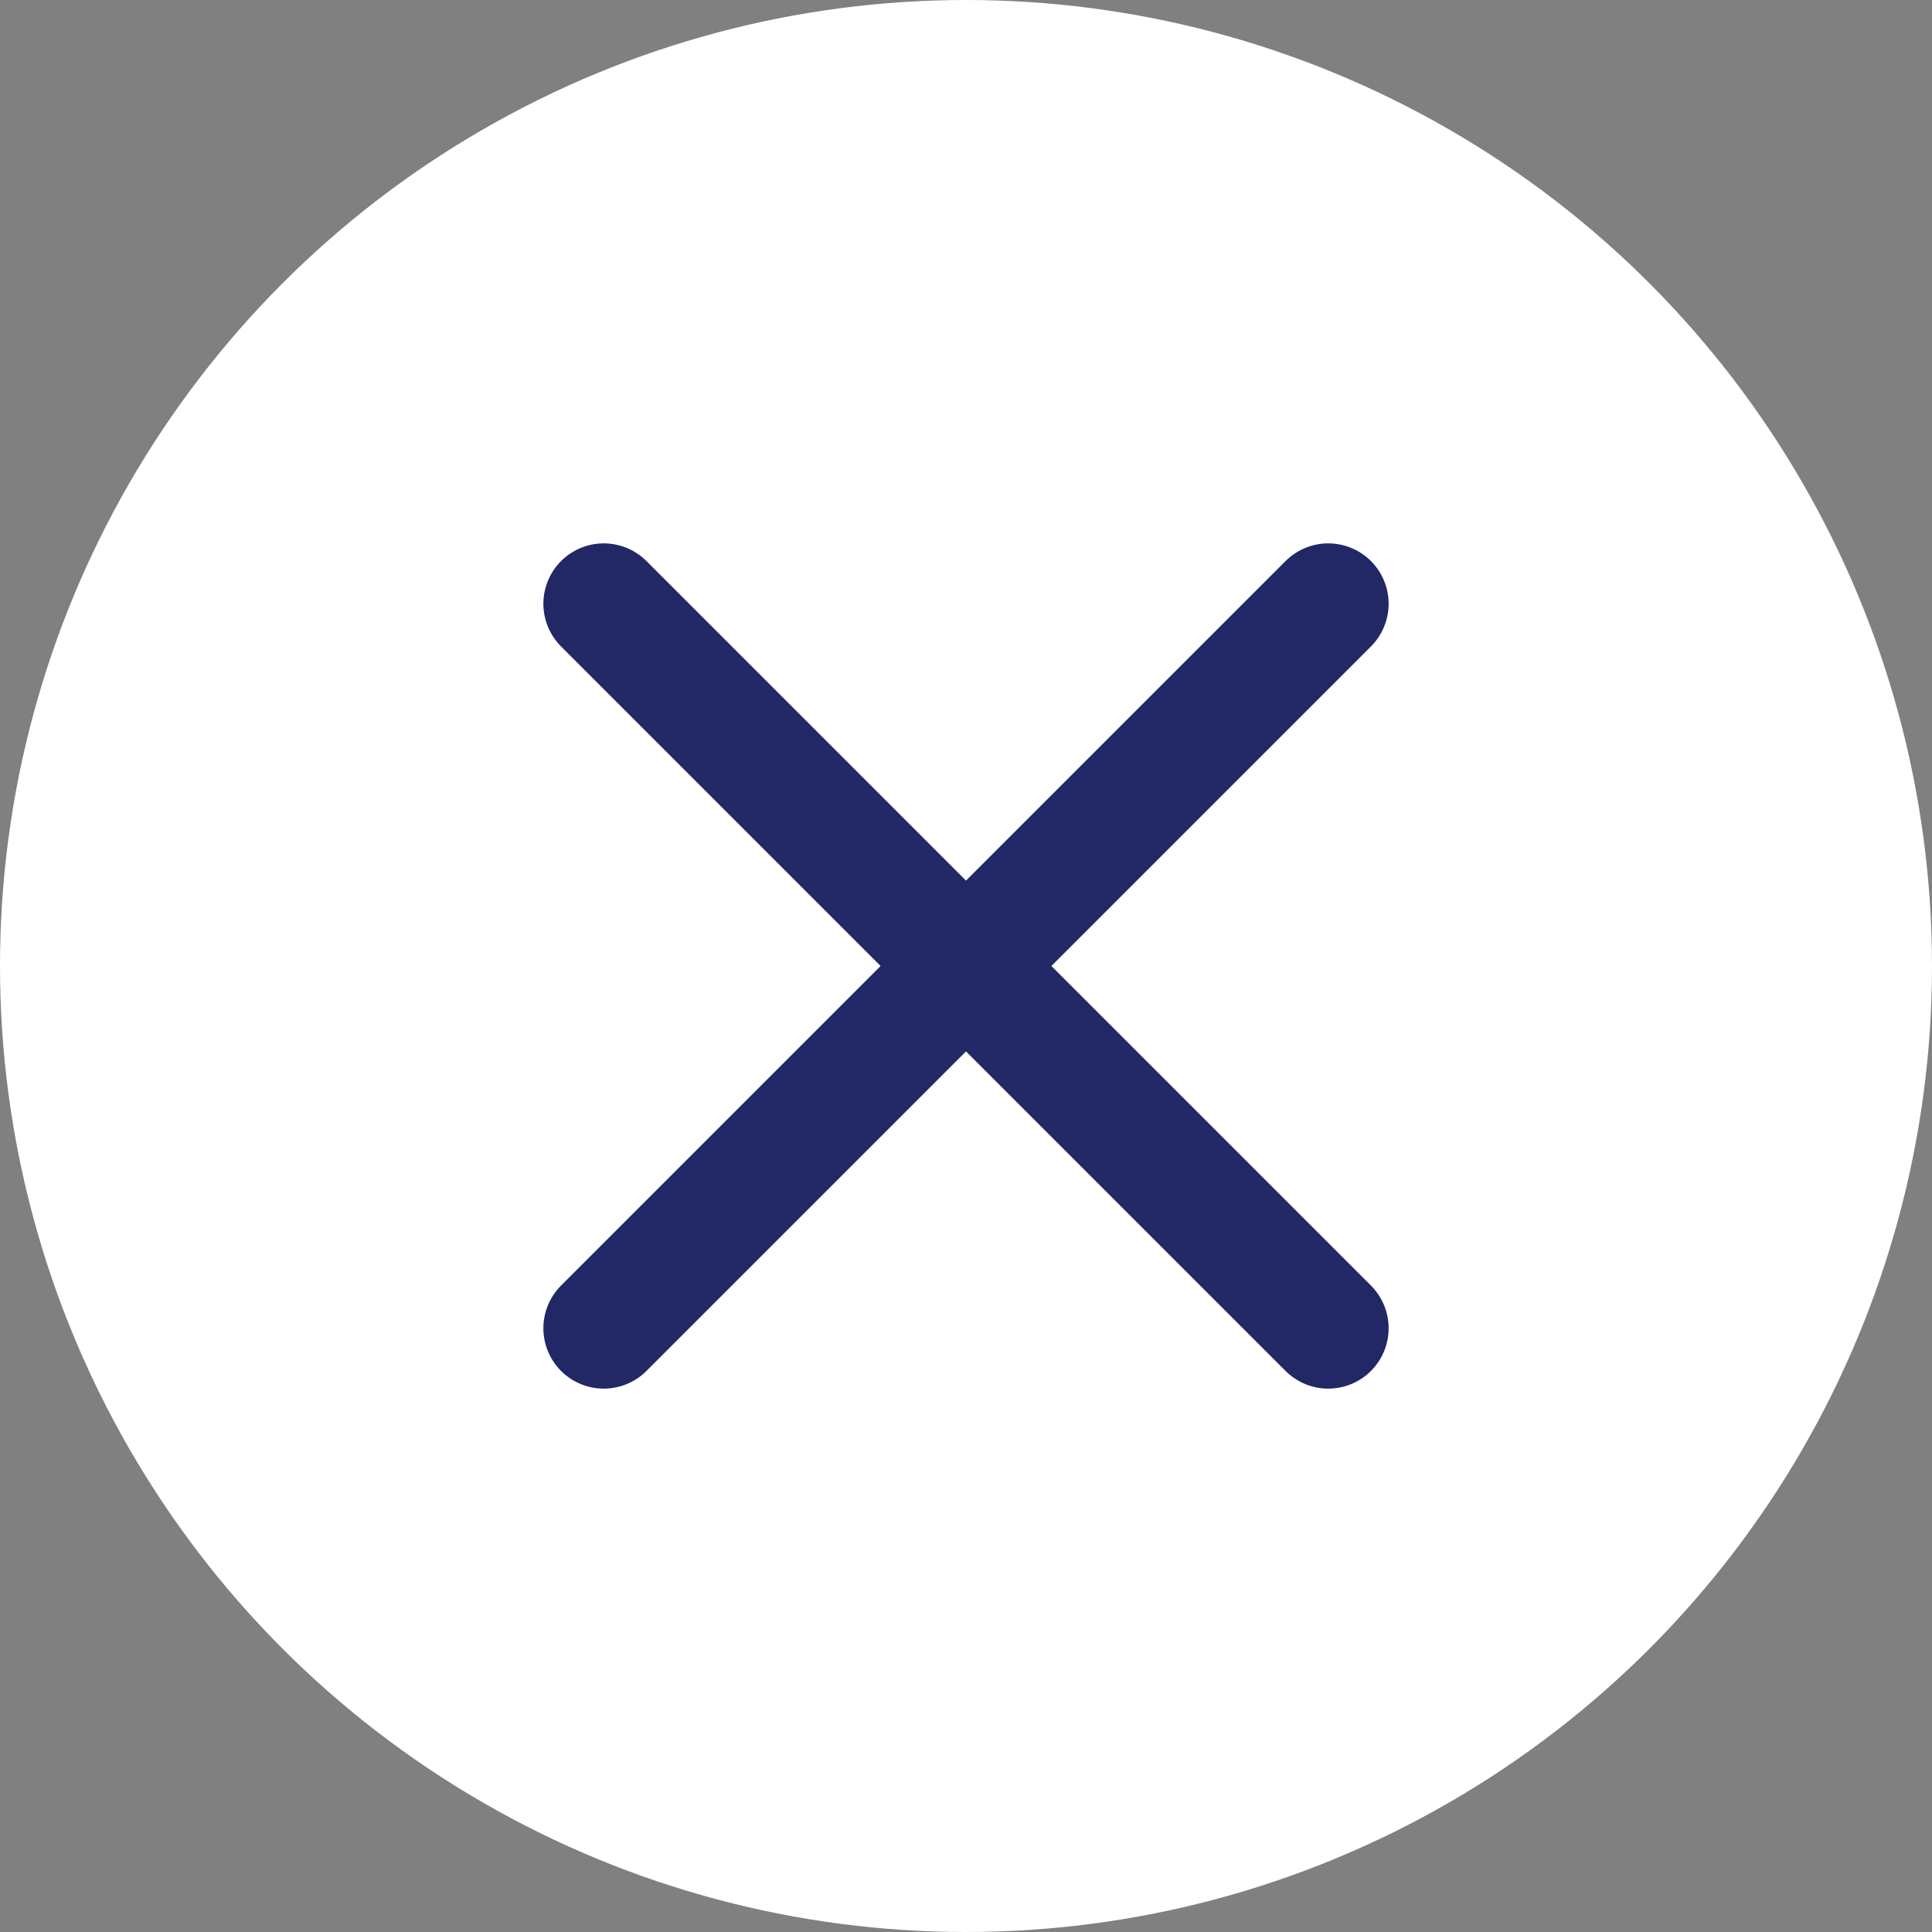 <svg width="16" height="16" viewBox="0 0 16 16" fill="none" xmlns="http://www.w3.org/2000/svg">
    <rect x="0" y="0" width="16" height="16" fill="#808080" stroke="none"/>
    <circle cx="8" cy="8" r="8" fill="white"/>
    <path d="M11 5L5 11" stroke="#222765" stroke-linecap="round" stroke-linejoin="round"/>
    <path d="M5 5L11 11" stroke="#222765" stroke-linecap="round" stroke-linejoin="round"/>
</svg>
